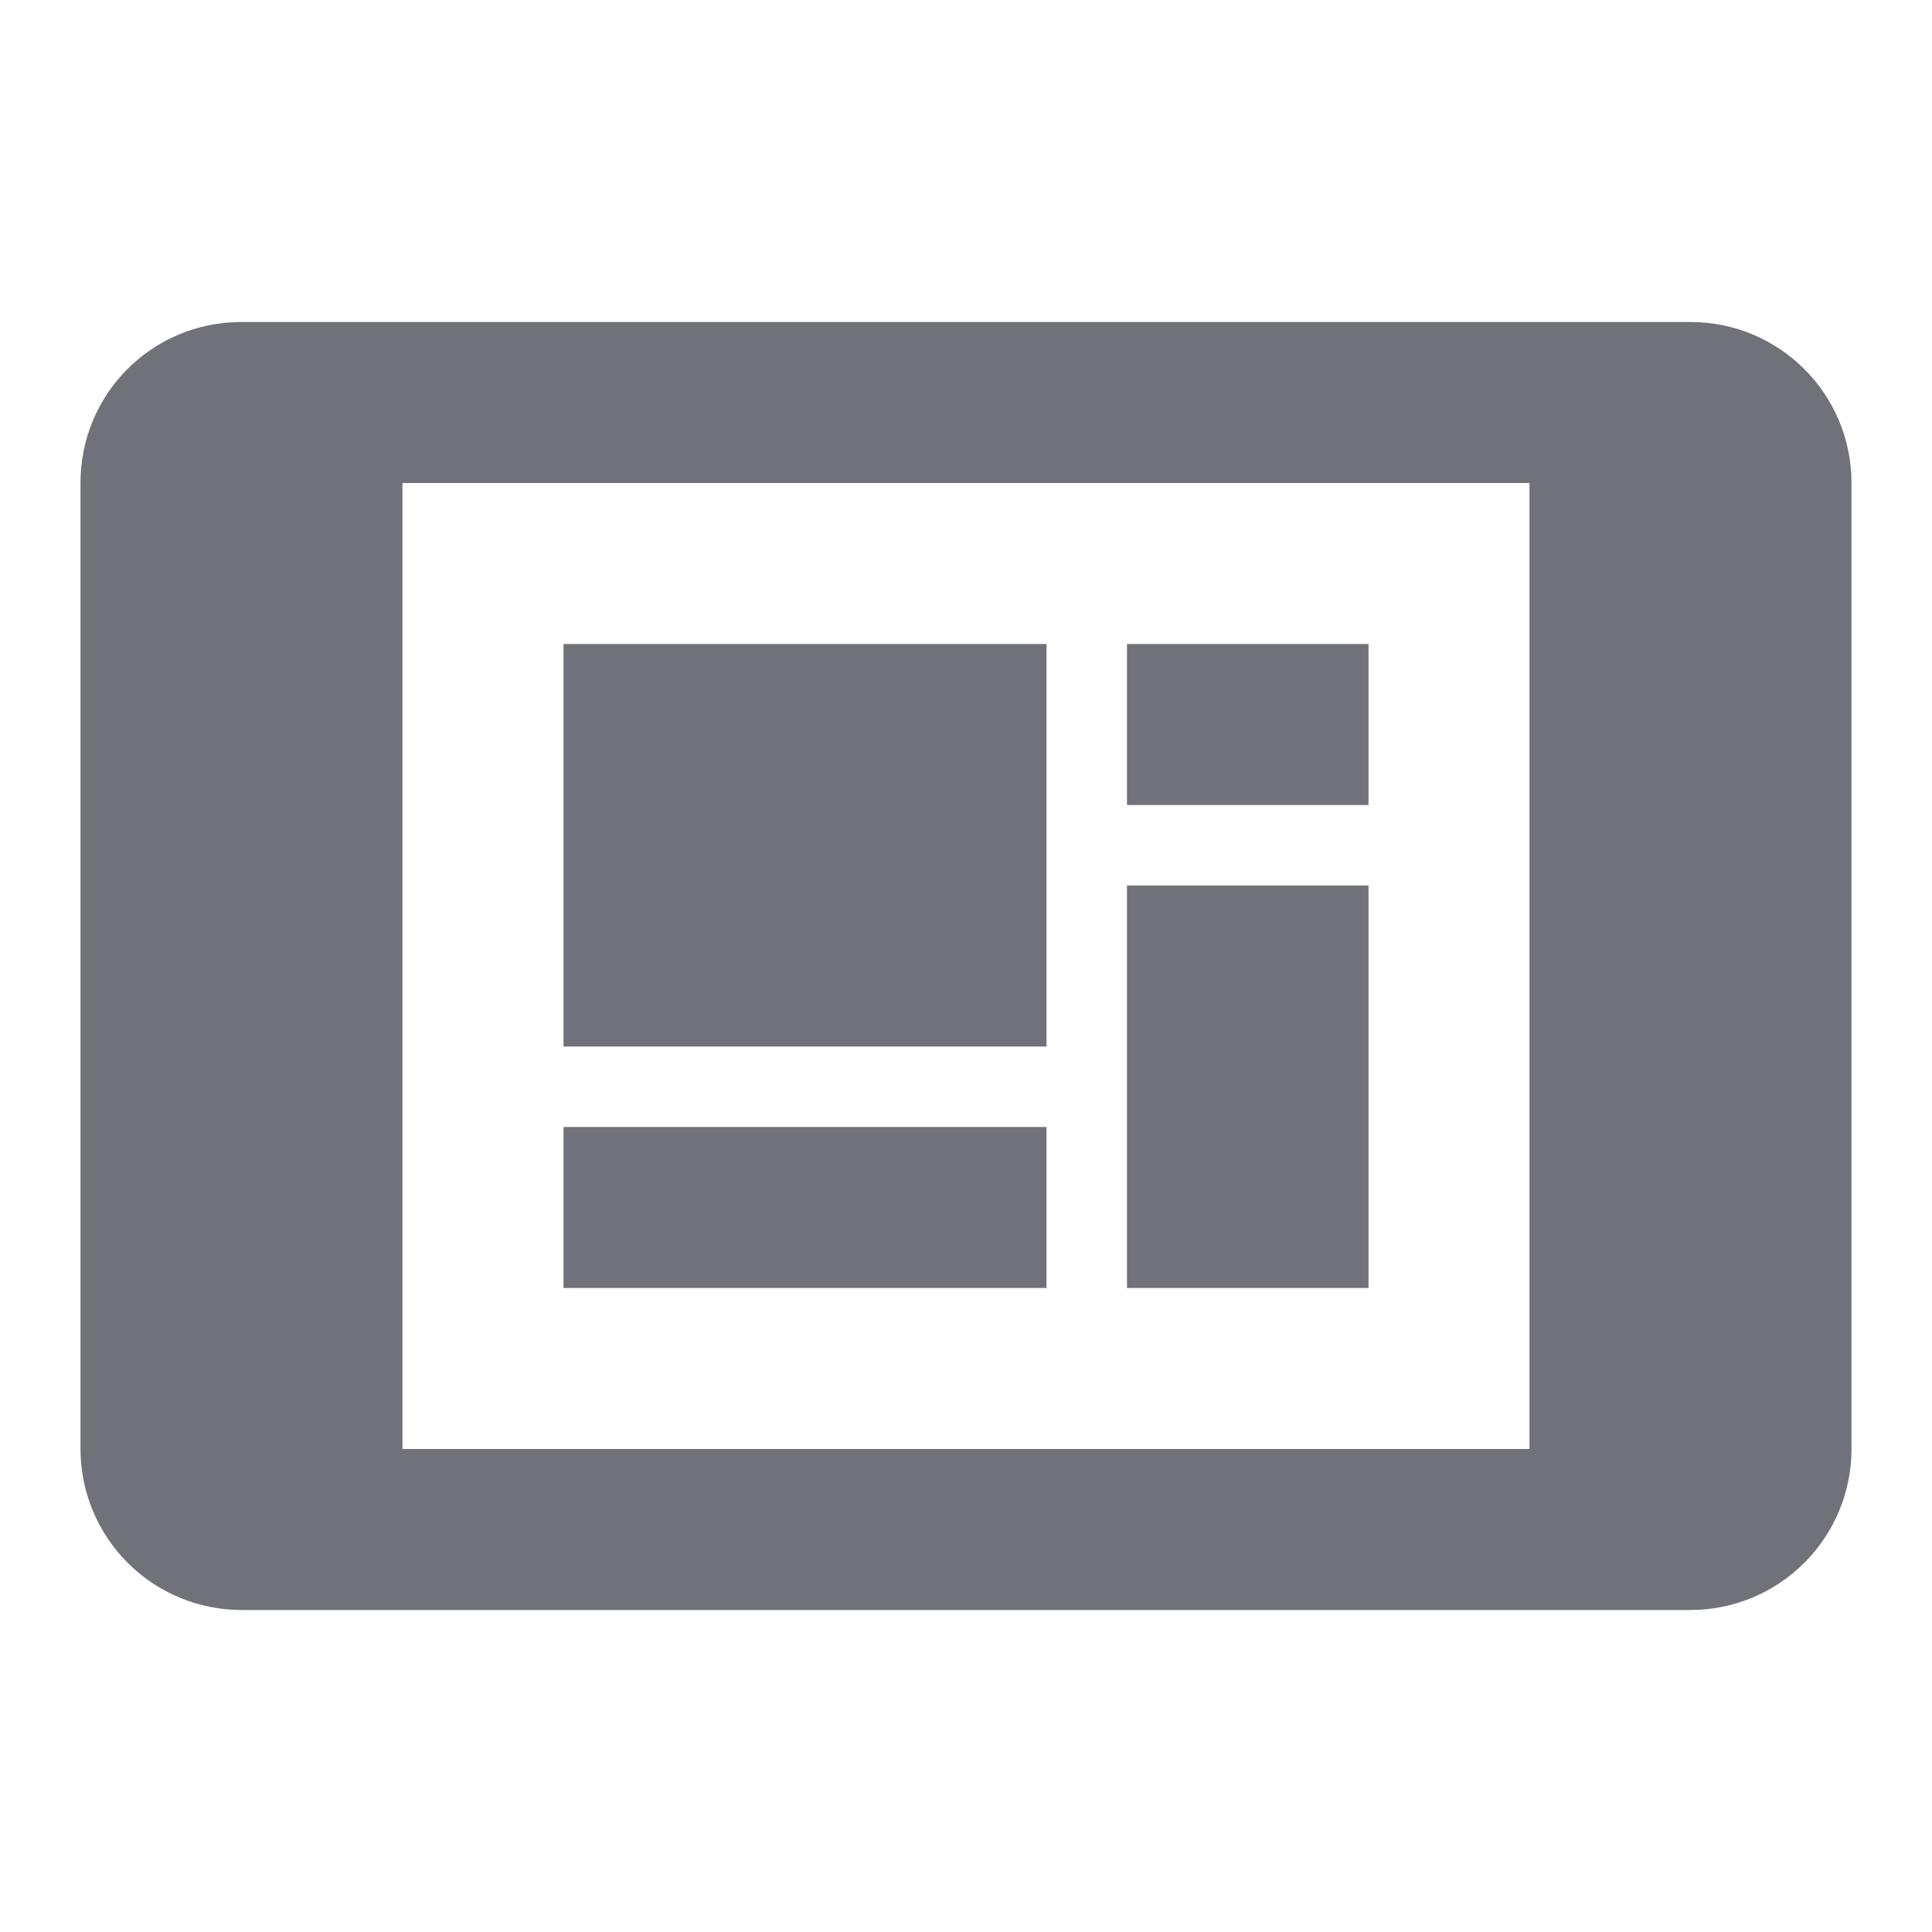 <svg width="24" height="24" viewBox="0 0 24 24" fill="none" xmlns="http://www.w3.org/2000/svg">
<path d="M19 18H5V6H19M21 4H3C1.89 4 1 4.89 1 6V18C1 18.53 1.211 19.039 1.586 19.414C1.961 19.789 2.47 20 3 20H21C21.53 20 22.039 19.789 22.414 19.414C22.789 19.039 23 18.53 23 18V6C23 4.89 22.1 4 21 4ZM7 8H13V13H7V8ZM14 8H17V10H14V8ZM17 11V16H14V11H17ZM7 14H13V16H7V14Z" fill="#71717A"/>
</svg>
